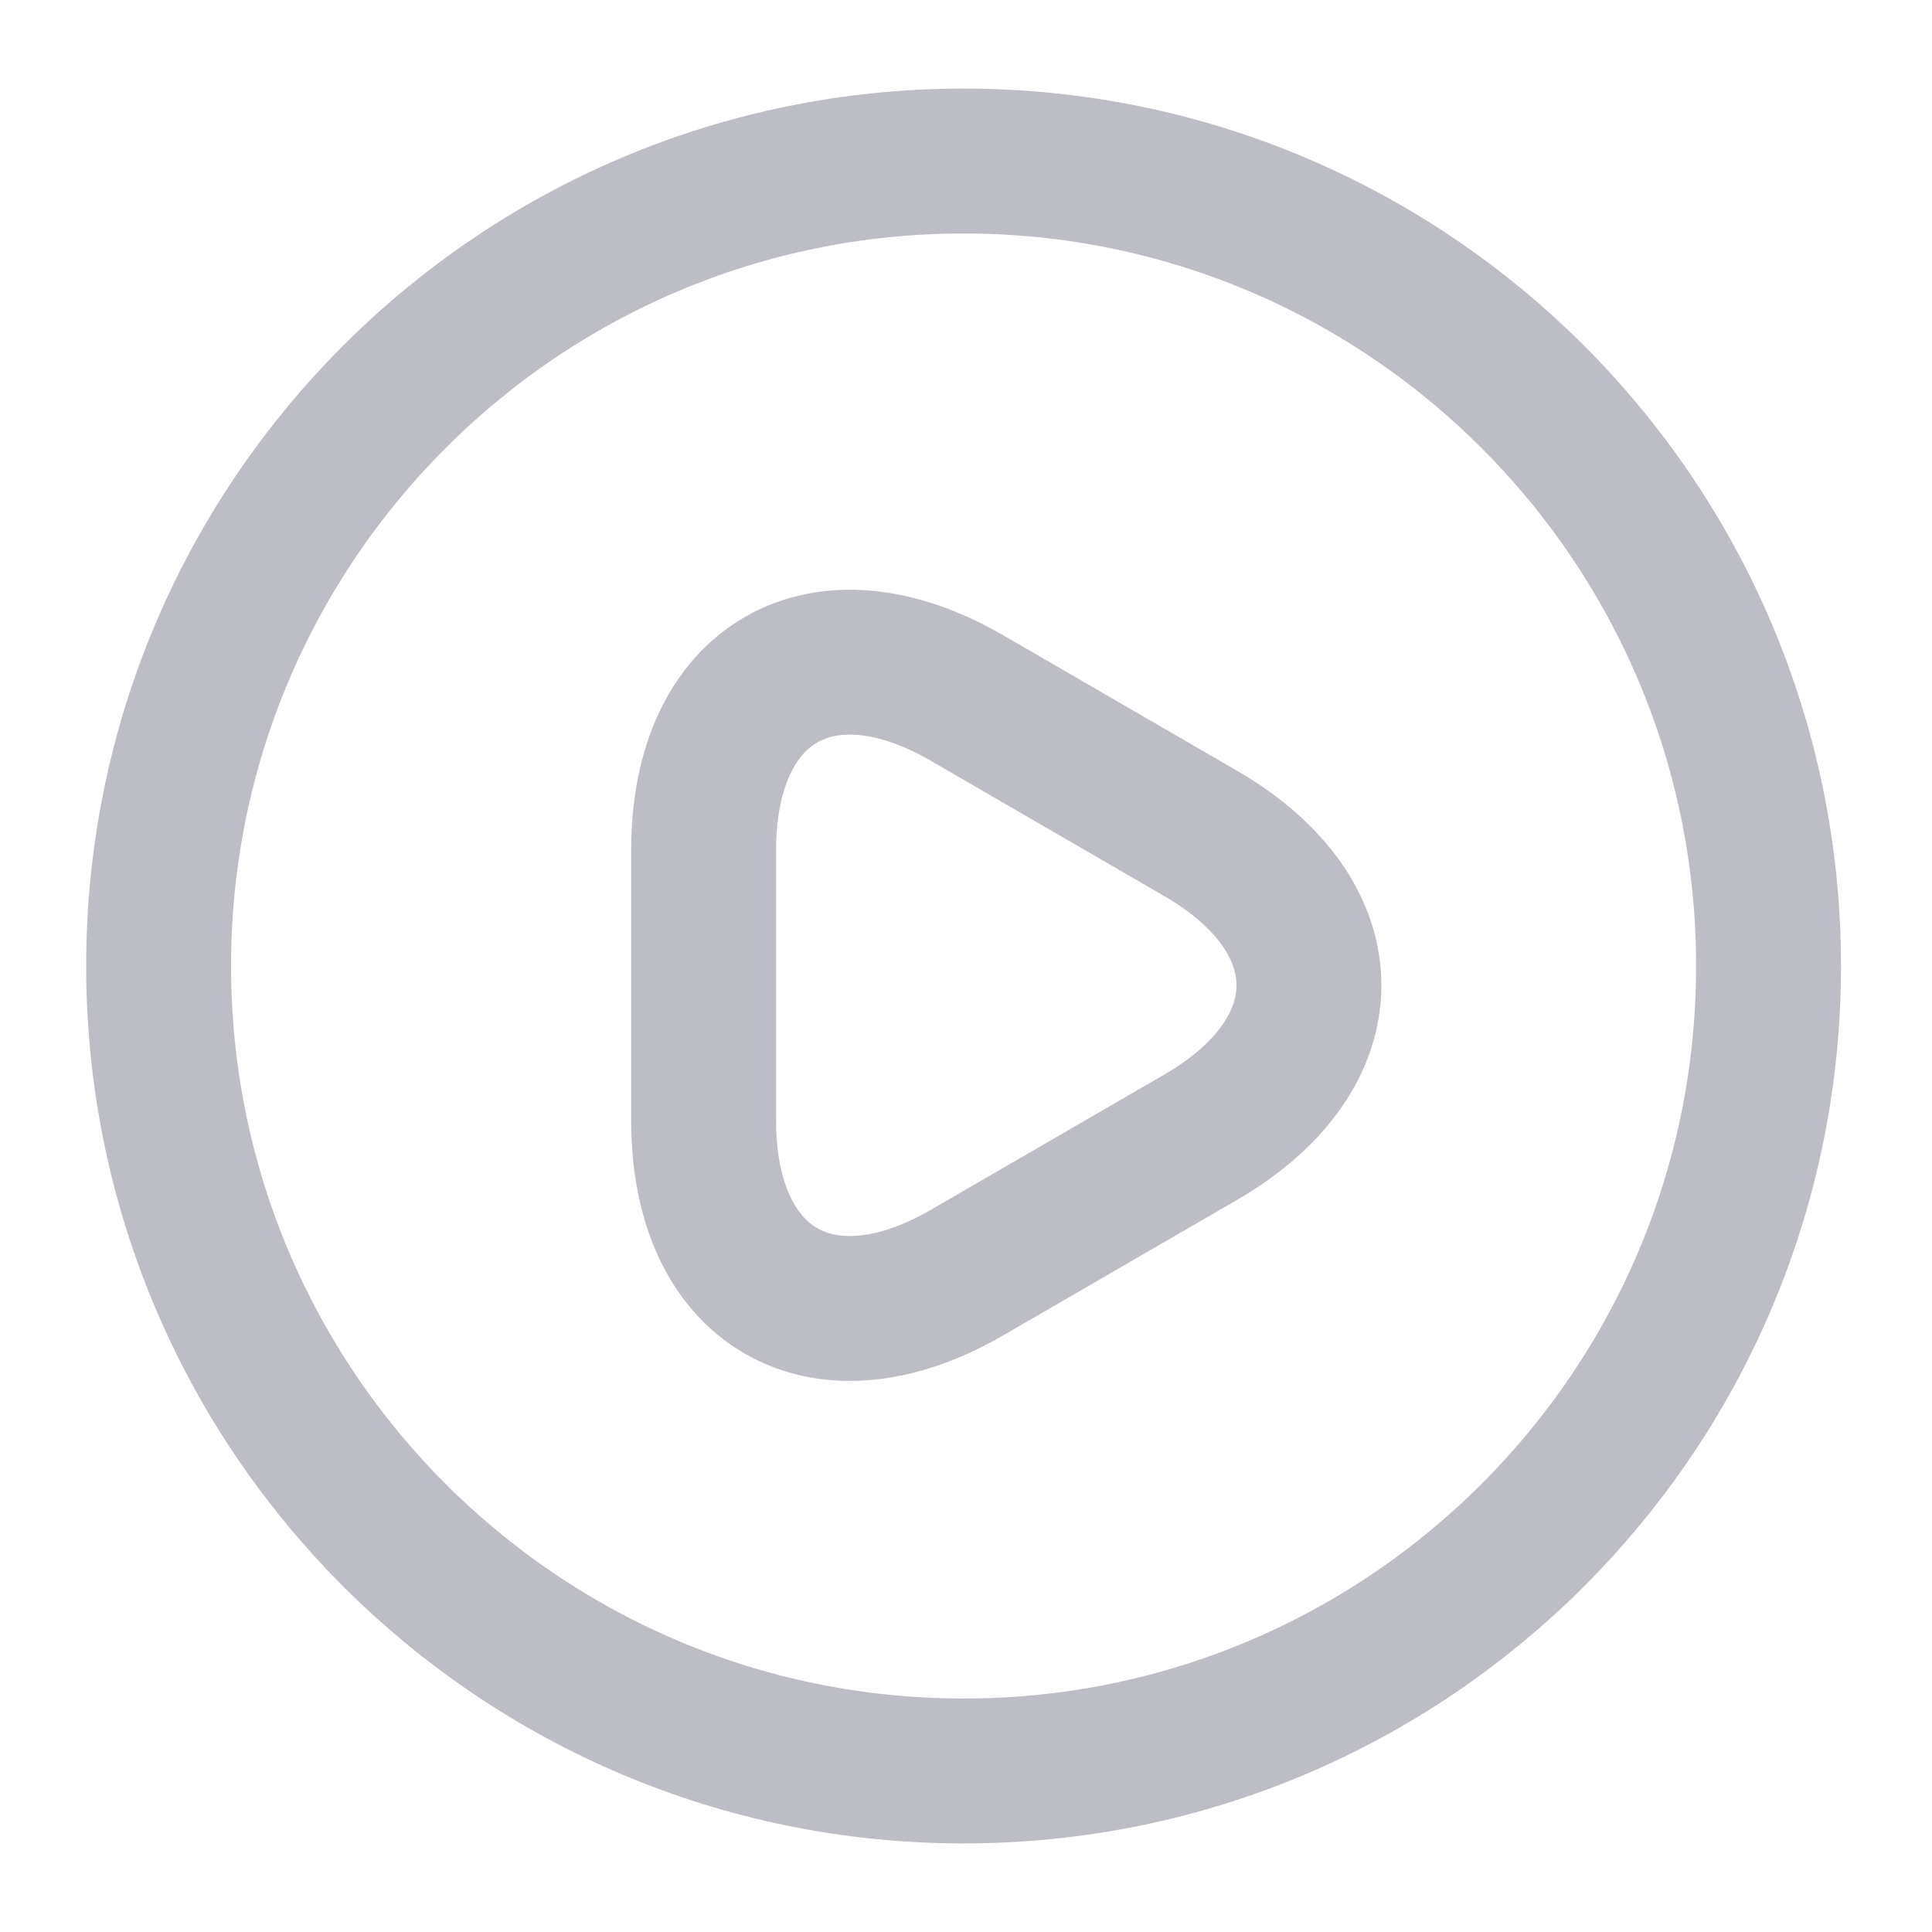 <svg width="20" height="20" viewBox="0 0 20 20" fill="none" xmlns="http://www.w3.org/2000/svg">
<g clip-path="url(#clip0_143_1067)">
<path d="M9.975 18.333C14.577 18.333 18.308 14.602 18.308 10C18.308 5.398 14.577 1.667 9.975 1.667C5.373 1.667 1.642 5.398 1.642 10C1.642 14.602 5.373 18.333 9.975 18.333Z" stroke="#BDBEC5" stroke-width="1.5" stroke-linecap="round" stroke-linejoin="round"/>
<path d="M7.284 10.192V8.8C7.284 7.067 8.509 6.358 10.009 7.225L11.217 7.925L12.425 8.625C13.925 9.492 13.925 10.908 12.425 11.775L11.217 12.475L10.009 13.175C8.509 14.042 7.284 13.333 7.284 11.6V10.192Z" stroke="#BDBEC5" stroke-width="1.5" stroke-miterlimit="10" stroke-linecap="round" stroke-linejoin="round"/>
</g>
<defs>
<clipPath id="clip0_143_1067">
<rect width="20" height="20" fill="white"/>
</clipPath>
</defs>
</svg>
